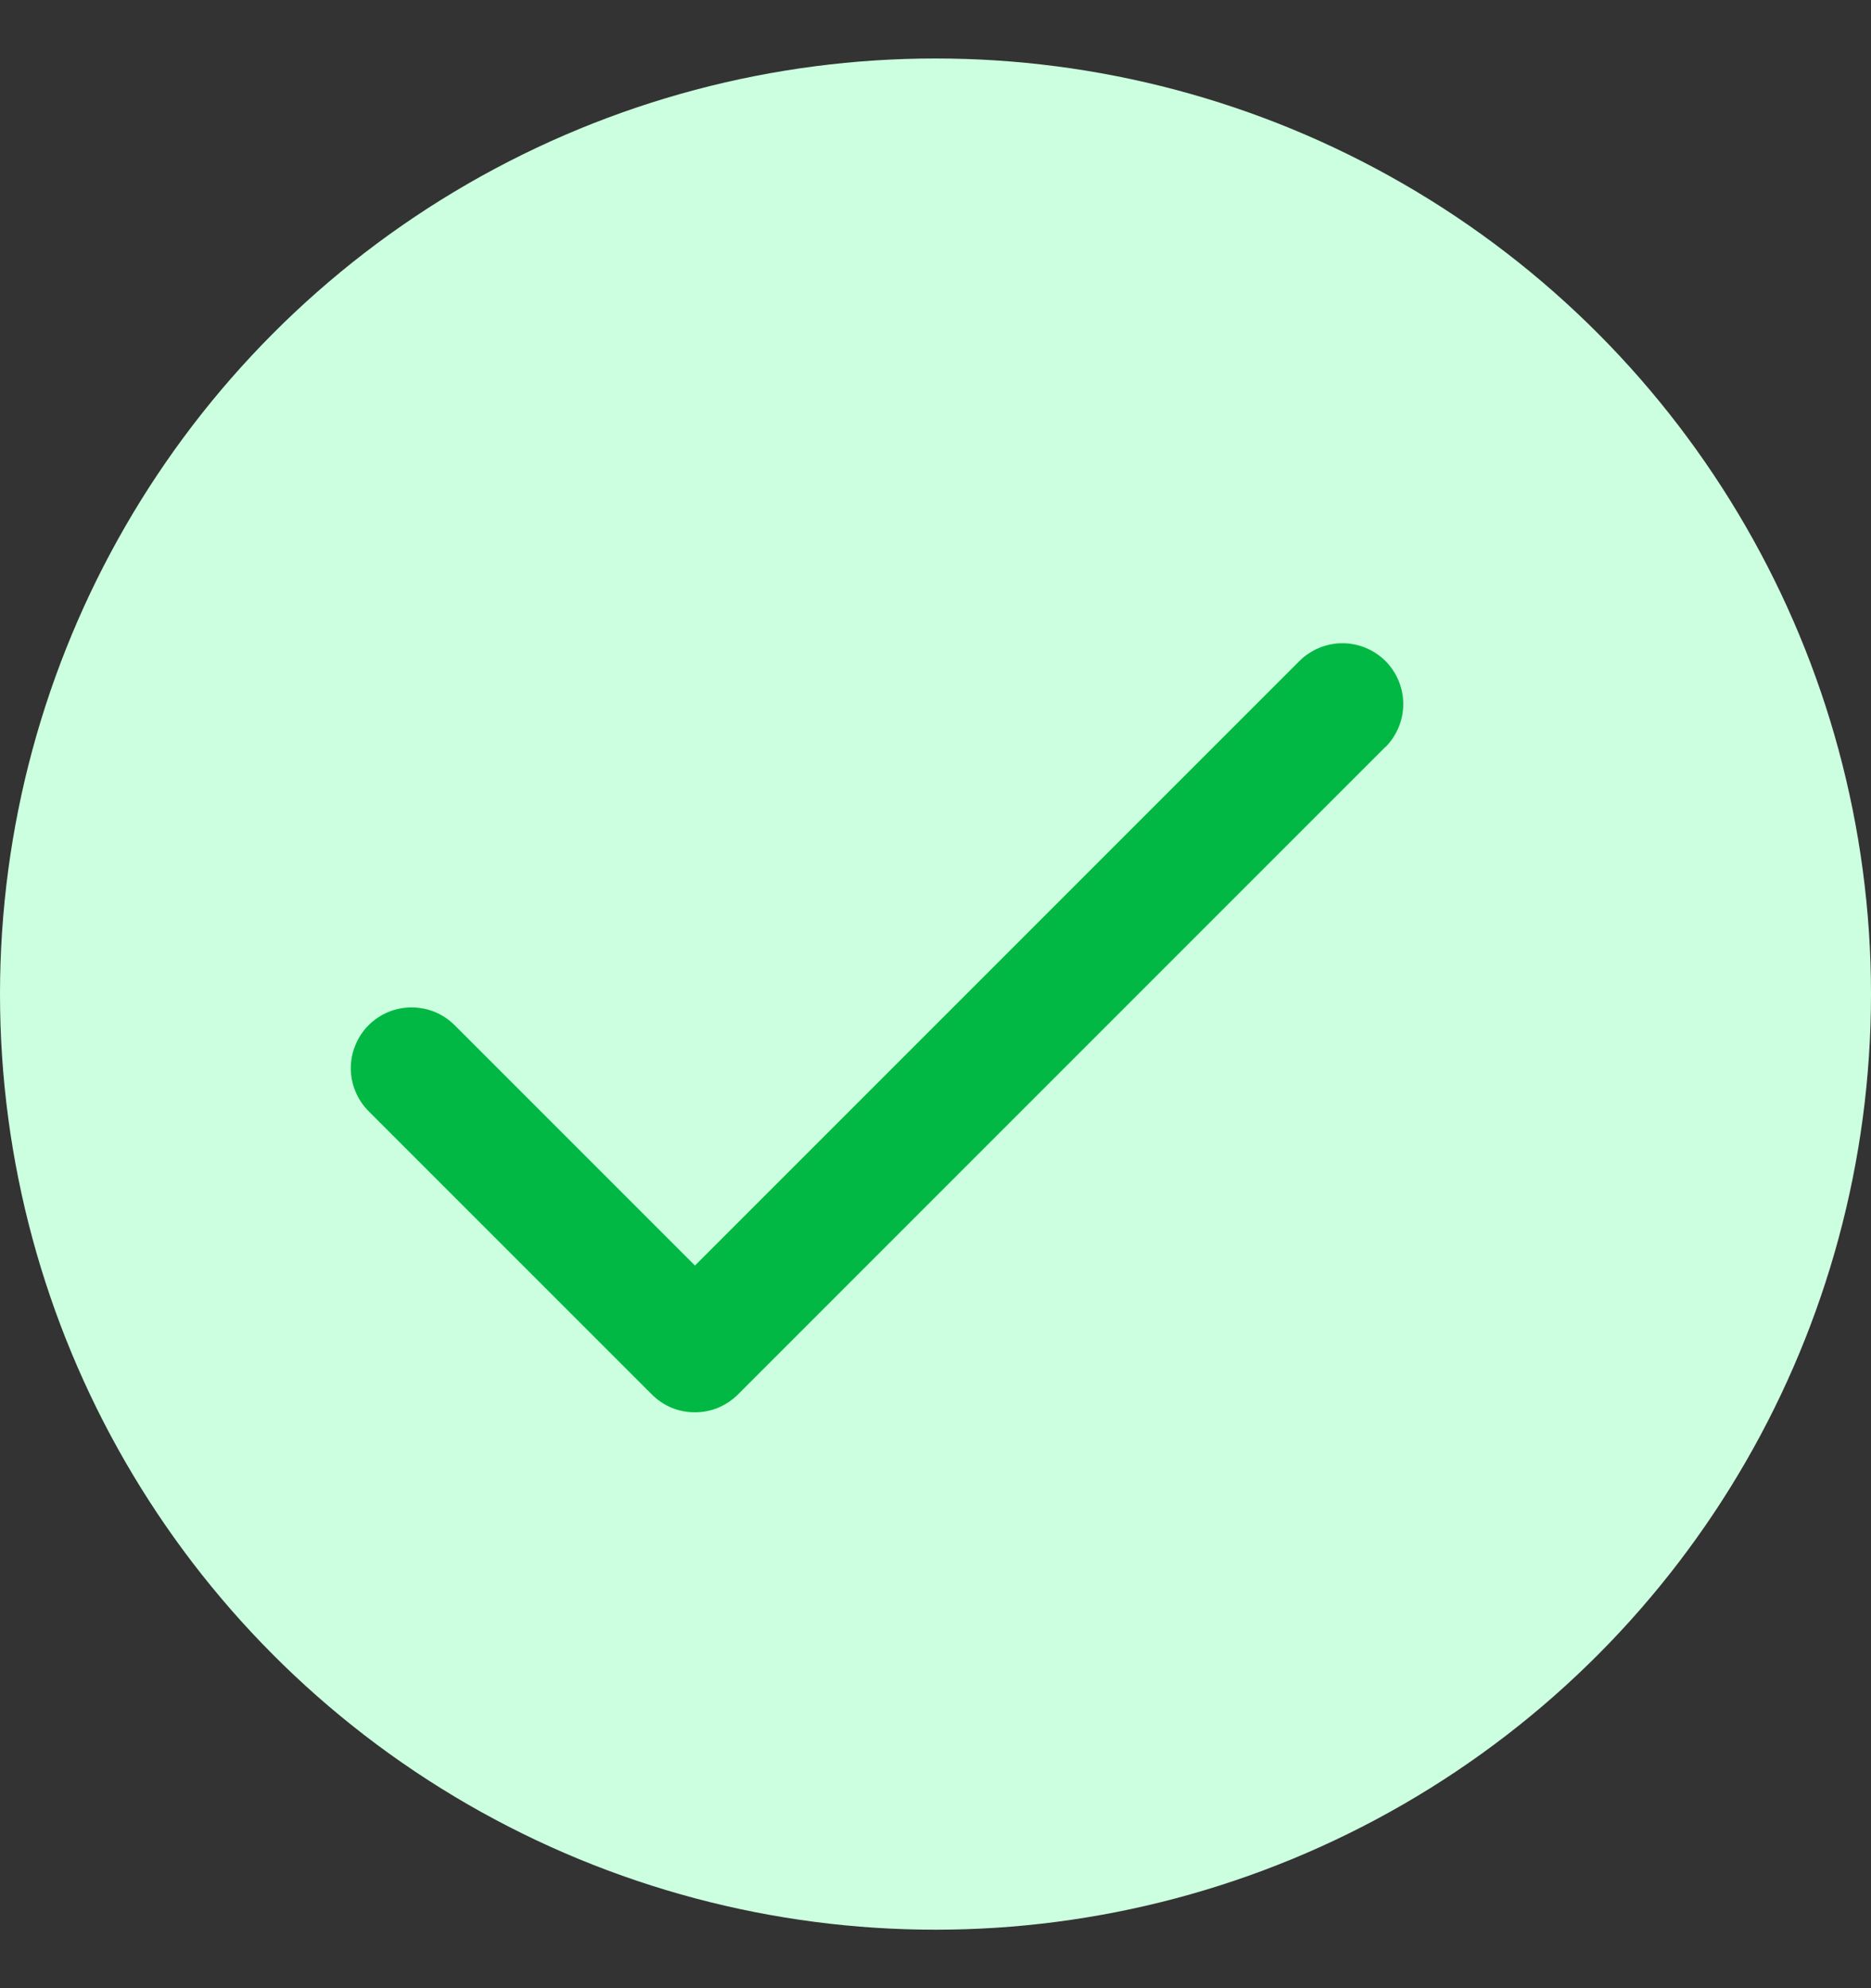 <svg width="16" height="17" viewBox="0 0 16 17" fill="none" xmlns="http://www.w3.org/2000/svg">
<rect x="0" y="0" width="16" height="17" fill="#333333" stroke="none"/>
<circle cx="8" cy="8.5" r="7.5" fill="#CCFFDF" stroke="#CCFFDF"/>
<path d="M11.847 6.387L6.31 11.924C6.262 11.972 6.204 12.01 6.141 12.037C6.078 12.063 6.011 12.076 5.942 12.076C5.874 12.076 5.806 12.063 5.743 12.037C5.68 12.01 5.623 11.972 5.575 11.924L3.152 9.501C3.104 9.453 3.066 9.396 3.04 9.333C3.013 9.269 3 9.202 3 9.134C3 9.065 3.013 8.998 3.04 8.935C3.066 8.871 3.104 8.814 3.152 8.766C3.201 8.718 3.258 8.679 3.321 8.653C3.384 8.627 3.452 8.614 3.52 8.614C3.588 8.614 3.656 8.627 3.719 8.653C3.782 8.679 3.839 8.718 3.888 8.766L5.943 10.821L11.112 5.652C11.21 5.555 11.342 5.5 11.48 5.5C11.618 5.5 11.75 5.555 11.848 5.652C11.945 5.75 12 5.882 12 6.02C12 6.158 11.945 6.29 11.848 6.388L11.847 6.387Z" fill="#00B843"/>
</svg>
